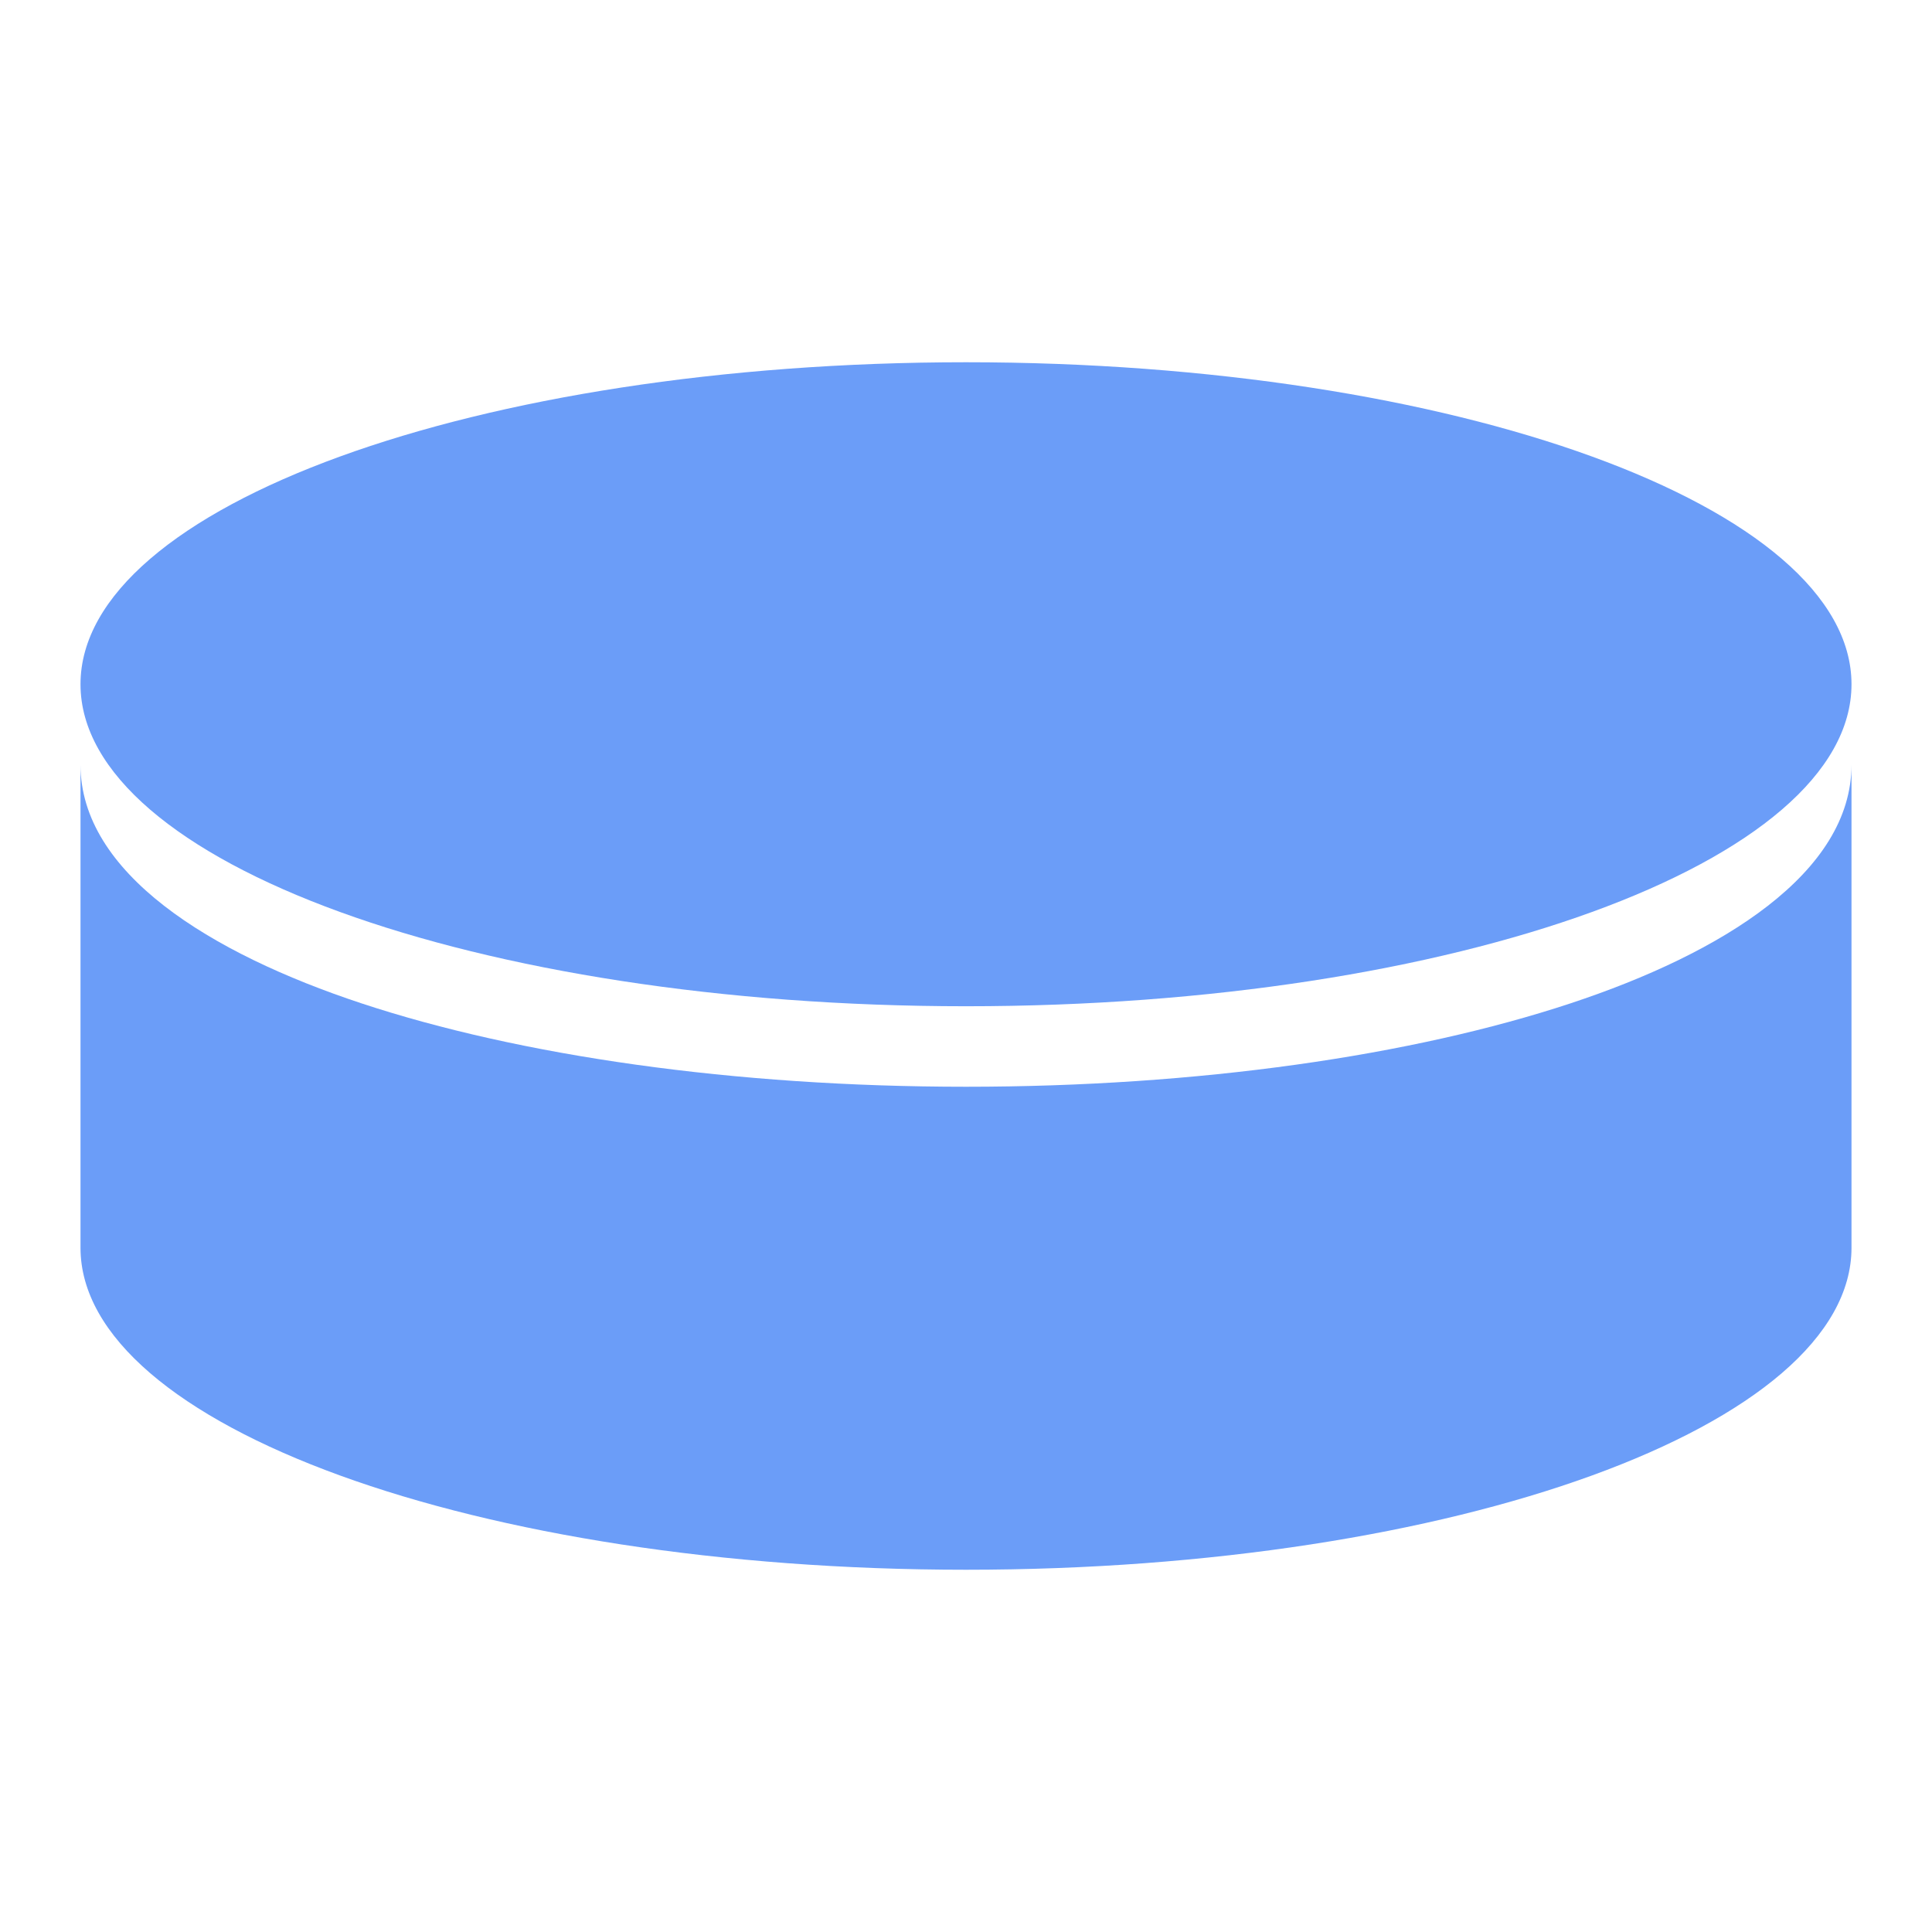 <svg width="48" height="48" viewBox="0 0 48 48" fill="none" xmlns="http://www.w3.org/2000/svg">
<path fill-rule="evenodd" clip-rule="evenodd" d="M24 27C29.769 27 35.081 26.23 39.019 24.928C42.791 23.681 46 21.685 46 19V31C46 35.418 36.15 39 24 39C11.85 39 2 35.418 2 31V19C2 21.685 5.209 23.681 8.981 24.928C12.919 26.23 18.231 27 24 27Z" fill="#6B9DF8"/>
<path d="M46 17C46 21.418 36.15 25 24 25C11.85 25 2 21.418 2 17C2 12.582 11.85 9 24 9C36.15 9 46 12.582 46 17Z" fill="#6B9DF8"/>
</svg>
